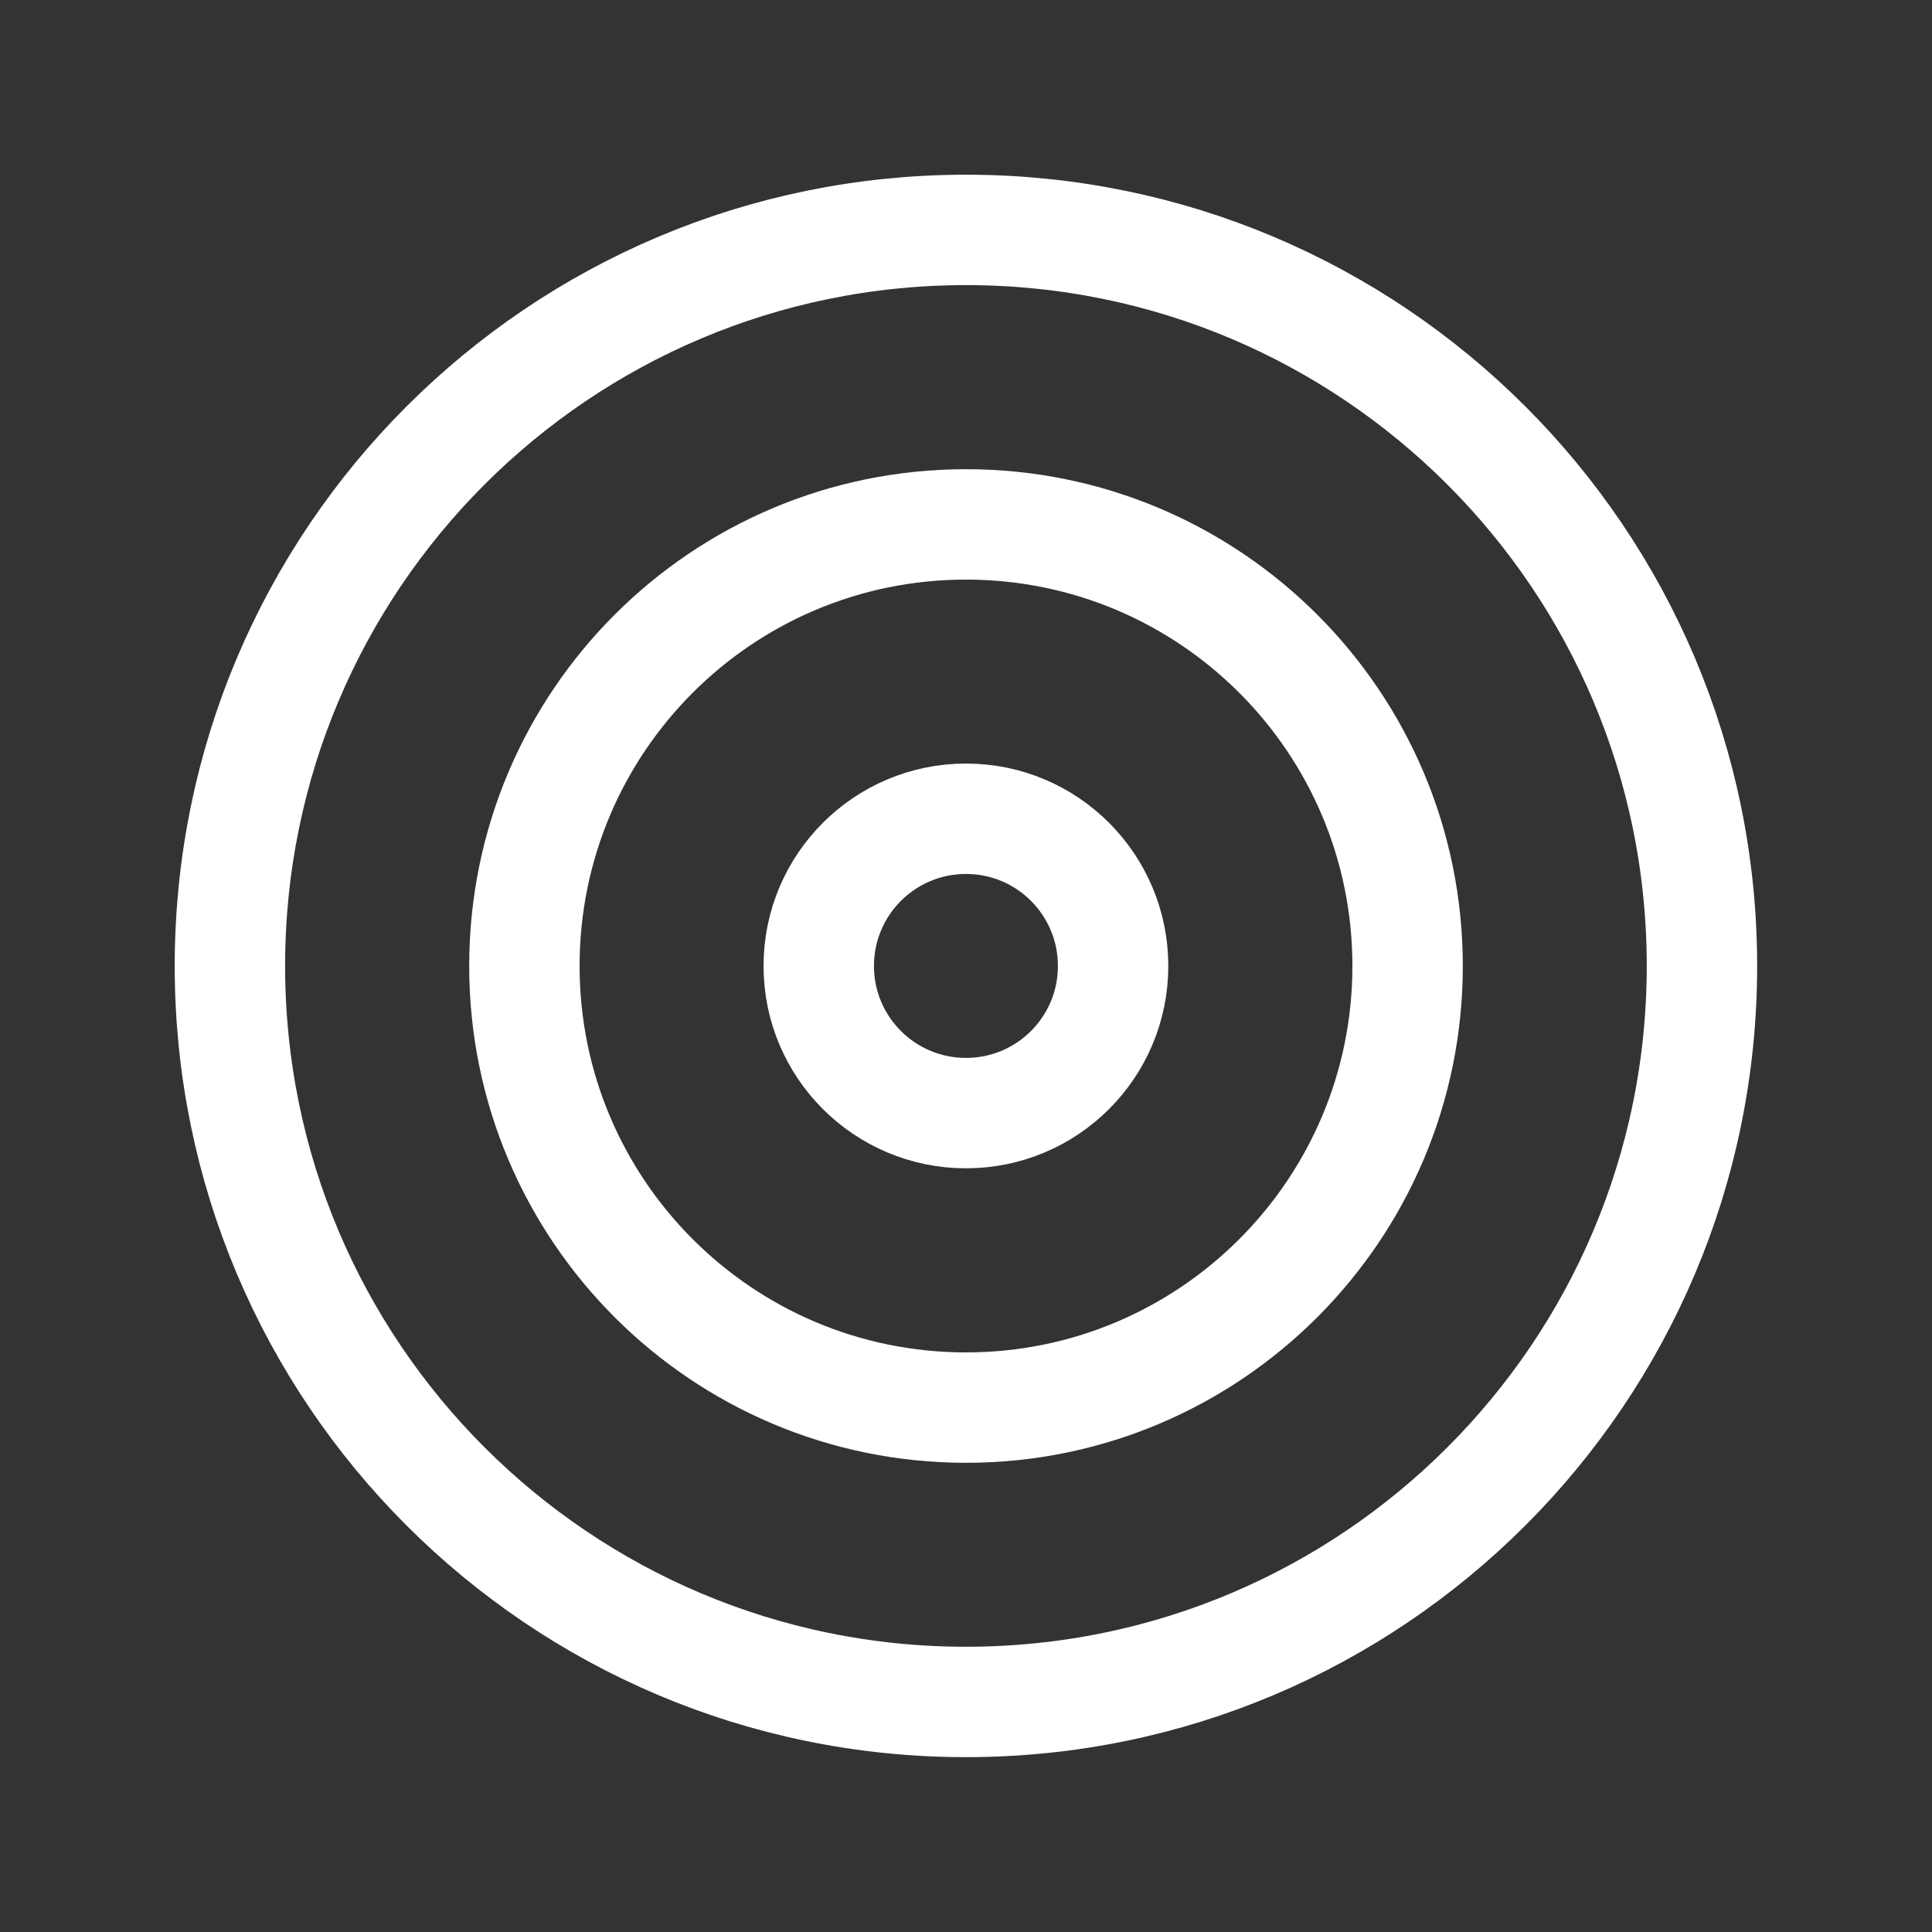<svg width="14" height="14" viewBox="0 0 14 14" fill="none" xmlns="http://www.w3.org/2000/svg">
<rect x="0" y="0" width="14" height="14" fill="#333333" stroke="none"/>
<path d="M7 12.333C9.945 12.333 12.333 9.945 12.333 7C12.333 4.054 9.945 1.666 7 1.666C4.054 1.666 1.666 4.054 1.666 7C1.666 9.945 4.054 12.333 7 12.333Z" stroke="white" stroke-width="0.8" stroke-linecap="round" stroke-linejoin="round"/>
<path d="M7 10.2C8.767 10.2 10.2 8.767 10.2 7C10.2 5.232 8.767 3.8 7 3.8C5.232 3.8 3.8 5.232 3.8 7C3.8 8.767 5.232 10.2 7 10.2Z" stroke="white" stroke-width="0.8" stroke-linecap="round" stroke-linejoin="round"/>
<path d="M7 8.066C7.589 8.066 8.066 7.589 8.066 7C8.066 6.41 7.589 5.933 7 5.933C6.411 5.933 5.933 6.41 5.933 7C5.933 7.589 6.411 8.066 7 8.066Z" stroke="white" stroke-width="0.8" stroke-linecap="round" stroke-linejoin="round"/>
</svg>
